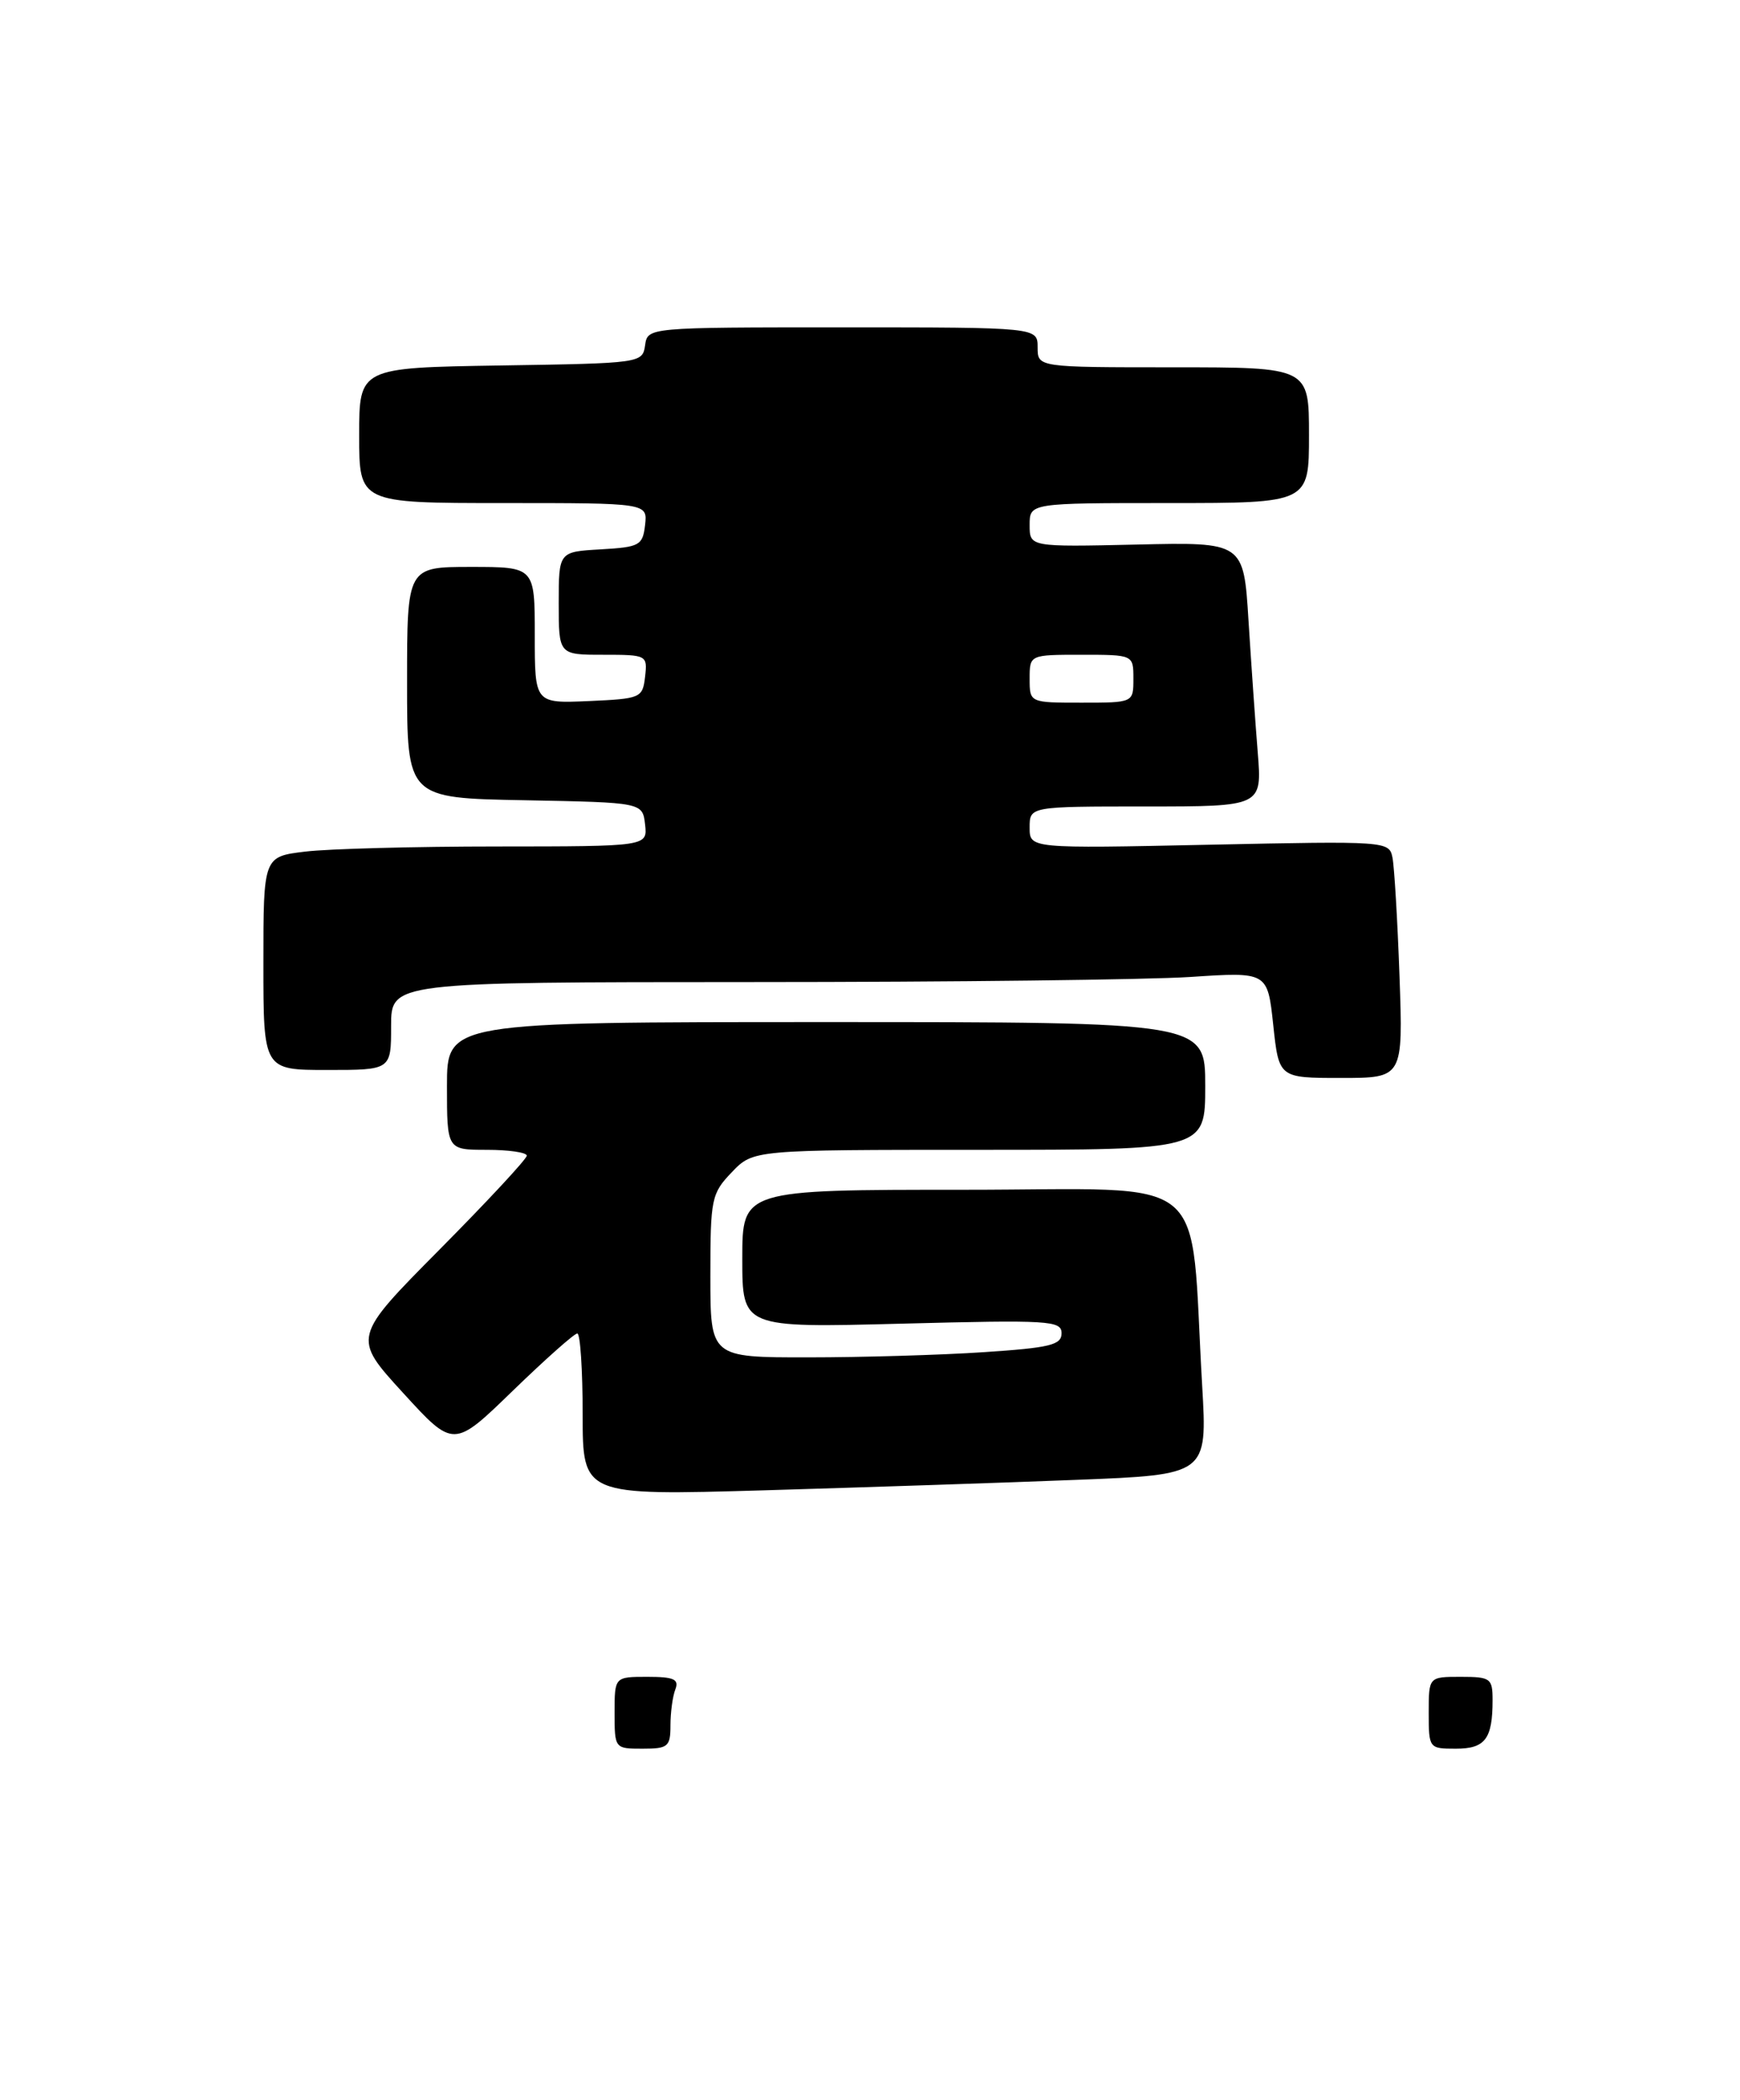 <?xml version="1.0" encoding="UTF-8" standalone="no"?>
<!DOCTYPE svg PUBLIC "-//W3C//DTD SVG 1.1//EN" "http://www.w3.org/Graphics/SVG/1.1/DTD/svg11.dtd" >
<svg xmlns="http://www.w3.org/2000/svg" xmlns:xlink="http://www.w3.org/1999/xlink" version="1.1" viewBox="0 0 218 263">
 <g >
 <path fill="currentColor"
d=" M 134.88 185.33 C 151.26 184.69 151.26 184.69 150.62 173.59 C 149.02 146.26 152.33 149.00 120.87 149.00 C 93.00 149.00 93.00 149.00 93.00 157.64 C 93.00 166.29 93.00 166.29 113.00 165.77 C 131.47 165.29 133.00 165.38 133.00 166.97 C 133.00 168.44 131.57 168.79 123.25 169.34 C 117.89 169.70 107.99 169.99 101.25 169.99 C 89.00 170.00 89.00 170.00 89.00 159.80 C 89.00 150.10 89.13 149.47 91.69 146.80 C 94.37 144.00 94.37 144.00 122.69 144.00 C 151.00 144.00 151.00 144.00 151.00 136.00 C 151.00 128.00 151.00 128.00 103.50 128.00 C 56.00 128.00 56.00 128.00 56.00 136.00 C 56.00 144.00 56.00 144.00 61.00 144.00 C 63.75 144.00 66.00 144.33 66.00 144.73 C 66.00 145.14 61.08 150.43 55.08 156.48 C 44.15 167.50 44.15 167.50 50.49 174.43 C 56.83 181.37 56.83 181.37 64.24 174.18 C 68.32 170.23 71.95 167.00 72.33 167.00 C 72.70 167.00 73.00 171.57 73.00 177.15 C 73.00 187.30 73.00 187.30 95.75 186.64 C 108.26 186.27 125.87 185.69 134.88 185.33 Z  M 175.34 122.25 C 175.09 115.24 174.69 108.56 174.46 107.41 C 174.05 105.34 173.76 105.32 151.52 105.79 C 129.00 106.27 129.00 106.27 129.00 103.64 C 129.00 101.00 129.00 101.00 143.56 101.00 C 158.12 101.00 158.12 101.00 157.58 94.25 C 157.28 90.54 156.76 83.09 156.42 77.70 C 155.81 67.89 155.81 67.89 142.40 68.20 C 129.00 68.50 129.00 68.50 129.00 65.75 C 129.00 63.00 129.00 63.00 146.50 63.00 C 164.00 63.00 164.00 63.00 164.00 54.50 C 164.00 46.00 164.00 46.00 147.00 46.00 C 130.00 46.00 130.00 46.00 130.00 43.50 C 130.00 41.00 130.00 41.00 105.57 41.00 C 81.14 41.00 81.14 41.00 80.82 43.25 C 80.50 45.47 80.30 45.50 62.75 45.77 C 45.00 46.05 45.00 46.05 45.00 54.52 C 45.00 63.00 45.00 63.00 63.07 63.00 C 81.13 63.00 81.13 63.00 80.82 65.75 C 80.52 68.31 80.15 68.52 75.25 68.80 C 70.00 69.10 70.00 69.10 70.00 75.55 C 70.00 82.00 70.00 82.00 75.57 82.00 C 81.05 82.00 81.13 82.04 80.82 84.75 C 80.51 87.41 80.29 87.51 73.75 87.80 C 67.00 88.09 67.00 88.09 67.00 79.55 C 67.00 71.00 67.00 71.00 59.00 71.00 C 51.00 71.00 51.00 71.00 51.00 85.47 C 51.00 99.95 51.00 99.95 65.75 100.22 C 80.50 100.50 80.50 100.50 80.82 103.25 C 81.13 106.00 81.13 106.00 62.32 106.01 C 51.97 106.01 41.14 106.30 38.25 106.65 C 33.00 107.28 33.00 107.28 33.00 120.64 C 33.00 134.00 33.00 134.00 41.00 134.00 C 49.00 134.00 49.00 134.00 49.00 128.50 C 49.00 123.00 49.00 123.00 94.25 122.99 C 119.14 122.99 143.84 122.70 149.15 122.35 C 158.81 121.71 158.81 121.71 159.52 128.36 C 160.23 135.00 160.23 135.00 168.01 135.00 C 175.79 135.00 175.79 135.00 175.34 122.25 Z  M 77.00 214.50 C 77.00 210.00 77.00 210.00 81.11 210.00 C 84.44 210.00 85.10 210.30 84.61 211.58 C 84.27 212.45 84.00 214.48 84.00 216.08 C 84.00 218.75 83.70 219.00 80.50 219.00 C 77.02 219.00 77.00 218.98 77.00 214.50 Z  M 179.00 214.50 C 179.00 210.00 179.00 210.00 183.00 210.00 C 186.75 210.00 187.00 210.18 187.00 212.92 C 187.00 217.78 186.08 219.00 182.39 219.00 C 179.04 219.00 179.00 218.95 179.00 214.50 Z  M 129.00 85.00 C 129.00 82.00 129.00 82.00 135.50 82.00 C 142.00 82.00 142.00 82.00 142.00 85.00 C 142.00 88.00 142.00 88.00 135.50 88.00 C 129.00 88.00 129.00 88.00 129.00 85.00 Z "/>
</g>
</svg>